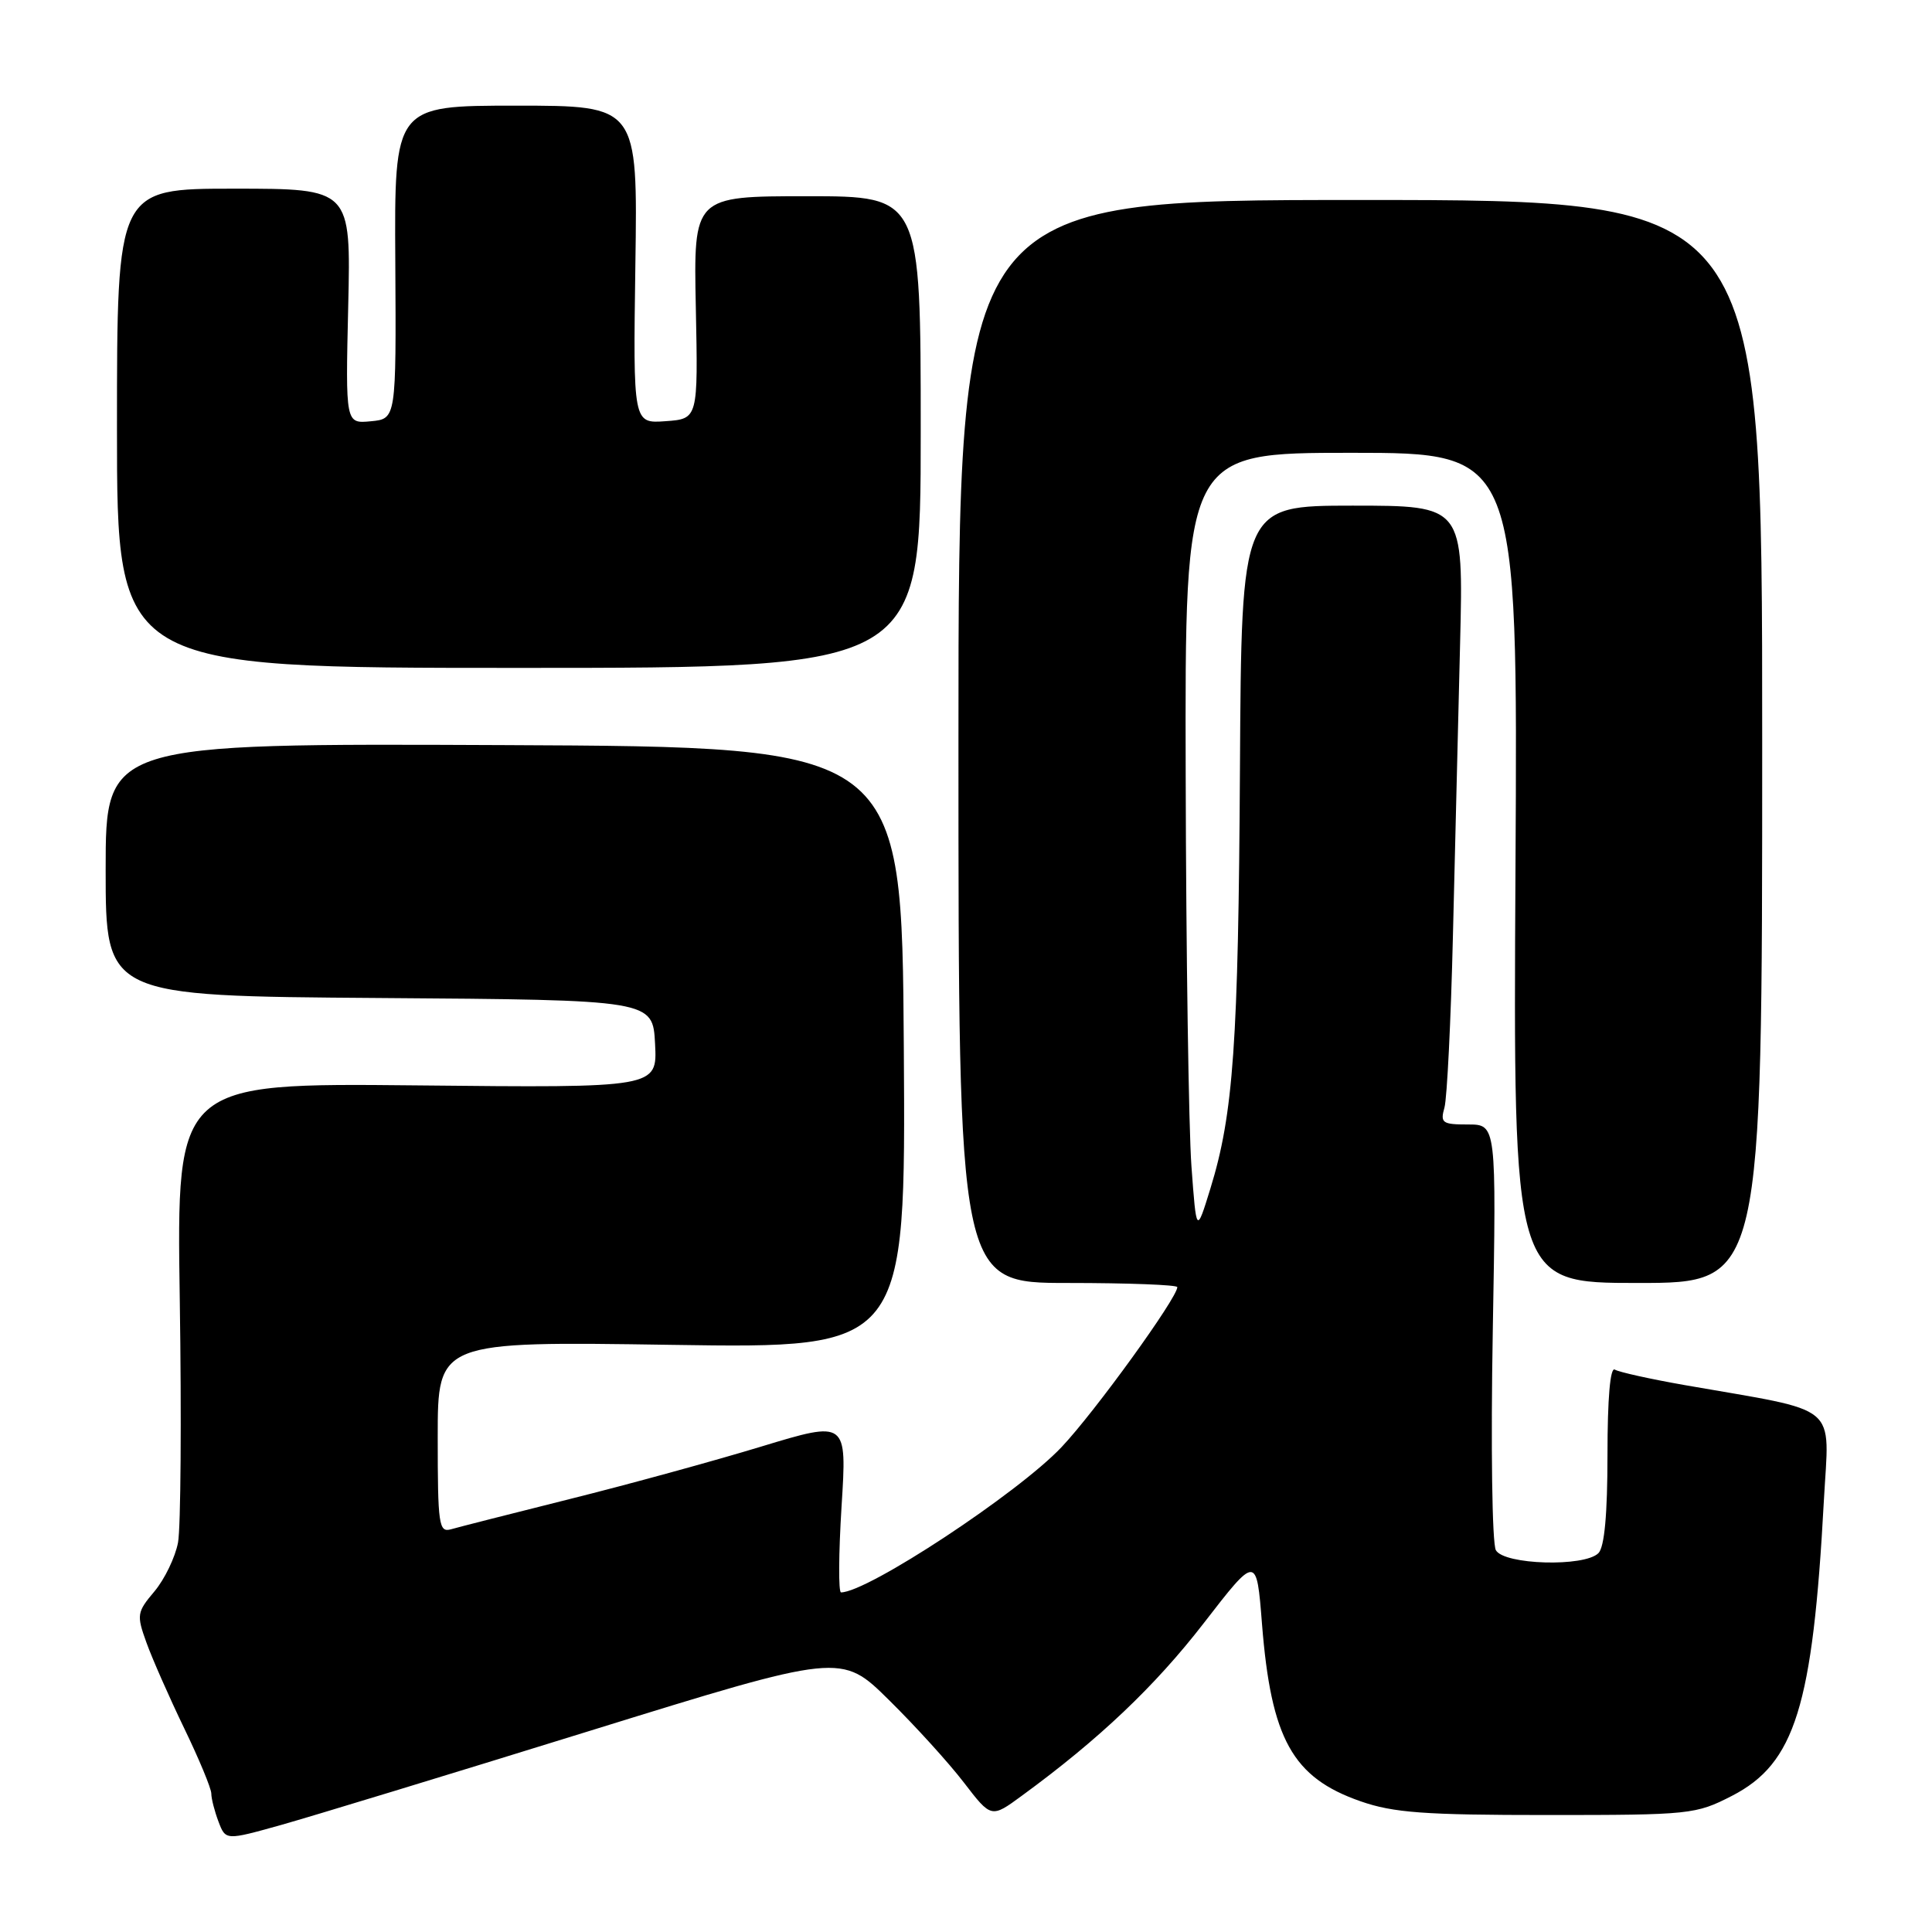 <?xml version="1.0" encoding="UTF-8" standalone="no"?>
<!DOCTYPE svg PUBLIC "-//W3C//DTD SVG 1.1//EN" "http://www.w3.org/Graphics/SVG/1.1/DTD/svg11.dtd" >
<svg xmlns="http://www.w3.org/2000/svg" xmlns:xlink="http://www.w3.org/1999/xlink" version="1.1" viewBox="0 0 256 256">
 <g >
 <path fill="currentColor"
d=" M 77.98 229.40 C 111.47 219.02 111.47 219.02 117.79 225.26 C 121.27 228.69 125.75 233.62 127.73 236.21 C 131.35 240.92 131.35 240.92 135.42 237.93 C 145.64 230.46 153.03 223.44 159.50 215.08 C 166.50 206.03 166.50 206.03 167.22 215.17 C 168.43 230.43 171.26 235.54 180.28 238.68 C 184.64 240.20 188.72 240.50 205.02 240.50 C 223.97 240.50 224.70 240.42 229.49 237.96 C 237.85 233.66 240.20 226.11 241.67 198.88 C 242.38 185.73 244.12 187.19 223.22 183.53 C 218.67 182.73 214.51 181.81 213.97 181.48 C 213.36 181.11 213.00 185.32 213.00 192.74 C 213.00 200.63 212.60 205.00 211.80 205.80 C 209.94 207.66 199.30 207.35 198.21 205.41 C 197.71 204.52 197.53 191.62 197.80 176.41 C 198.28 149.00 198.28 149.00 194.52 149.00 C 191.11 149.00 190.82 148.80 191.40 146.75 C 191.74 145.51 192.25 135.28 192.52 124.00 C 192.79 112.72 193.22 95.29 193.47 85.25 C 193.92 67.00 193.92 67.00 179.21 67.00 C 164.50 67.01 164.50 67.01 164.30 101.82 C 164.09 138.27 163.44 147.58 160.38 157.50 C 158.53 163.50 158.53 163.50 157.87 154.50 C 157.51 149.55 157.16 126.26 157.11 102.75 C 157.00 60.00 157.00 60.00 179.06 60.00 C 201.12 60.00 201.12 60.00 200.81 115.00 C 200.50 170.00 200.50 170.00 217.00 170.00 C 233.50 170.00 233.50 170.00 233.50 98.25 C 233.50 26.50 233.50 26.50 180.25 26.50 C 127.00 26.50 127.00 26.50 127.00 98.25 C 127.00 170.00 127.00 170.00 141.50 170.00 C 149.47 170.00 156.00 170.25 156.00 170.55 C 156.00 171.97 145.07 187.09 140.67 191.74 C 134.91 197.85 114.95 211.00 111.44 211.00 C 111.09 211.00 111.12 205.88 111.51 199.61 C 112.23 188.23 112.23 188.23 100.86 191.68 C 94.61 193.58 83.20 196.71 75.50 198.63 C 67.80 200.56 60.71 202.36 59.75 202.64 C 58.15 203.09 58.00 202.05 58.00 190.43 C 58.00 177.73 58.00 177.73 89.01 178.20 C 120.02 178.67 120.02 178.67 119.76 138.82 C 119.50 98.96 119.50 98.96 66.75 98.73 C 14.00 98.50 14.00 98.50 14.00 115.24 C 14.00 131.98 14.00 131.98 50.25 132.24 C 86.50 132.50 86.50 132.50 86.80 138.32 C 87.10 144.15 87.10 144.15 55.25 143.82 C 23.39 143.50 23.39 143.50 23.82 172.17 C 24.06 187.94 23.95 202.44 23.59 204.39 C 23.22 206.34 21.82 209.25 20.47 210.86 C 18.14 213.62 18.08 213.98 19.40 217.64 C 20.16 219.76 22.41 224.86 24.39 228.97 C 26.38 233.08 28.00 236.99 28.00 237.66 C 28.00 238.32 28.43 240.00 28.95 241.37 C 29.90 243.87 29.90 243.87 37.20 241.83 C 41.22 240.70 59.57 235.11 77.98 229.40 Z  M 122.00 57.25 C 122.00 26.00 122.00 26.00 106.95 26.00 C 91.90 26.00 91.90 26.00 92.20 40.75 C 92.50 55.50 92.50 55.50 88.19 55.81 C 83.89 56.12 83.89 56.12 84.19 35.06 C 84.50 14.00 84.50 14.00 68.38 14.00 C 52.25 14.00 52.25 14.00 52.38 34.75 C 52.50 55.50 52.50 55.50 49.14 55.82 C 45.78 56.14 45.78 56.14 46.14 40.57 C 46.50 25.00 46.50 25.00 31.00 25.00 C 15.50 25.00 15.50 25.00 15.50 56.75 C 15.50 88.50 15.50 88.50 68.75 88.50 C 122.00 88.50 122.00 88.50 122.00 57.25 Z "/>
</g>
</svg>